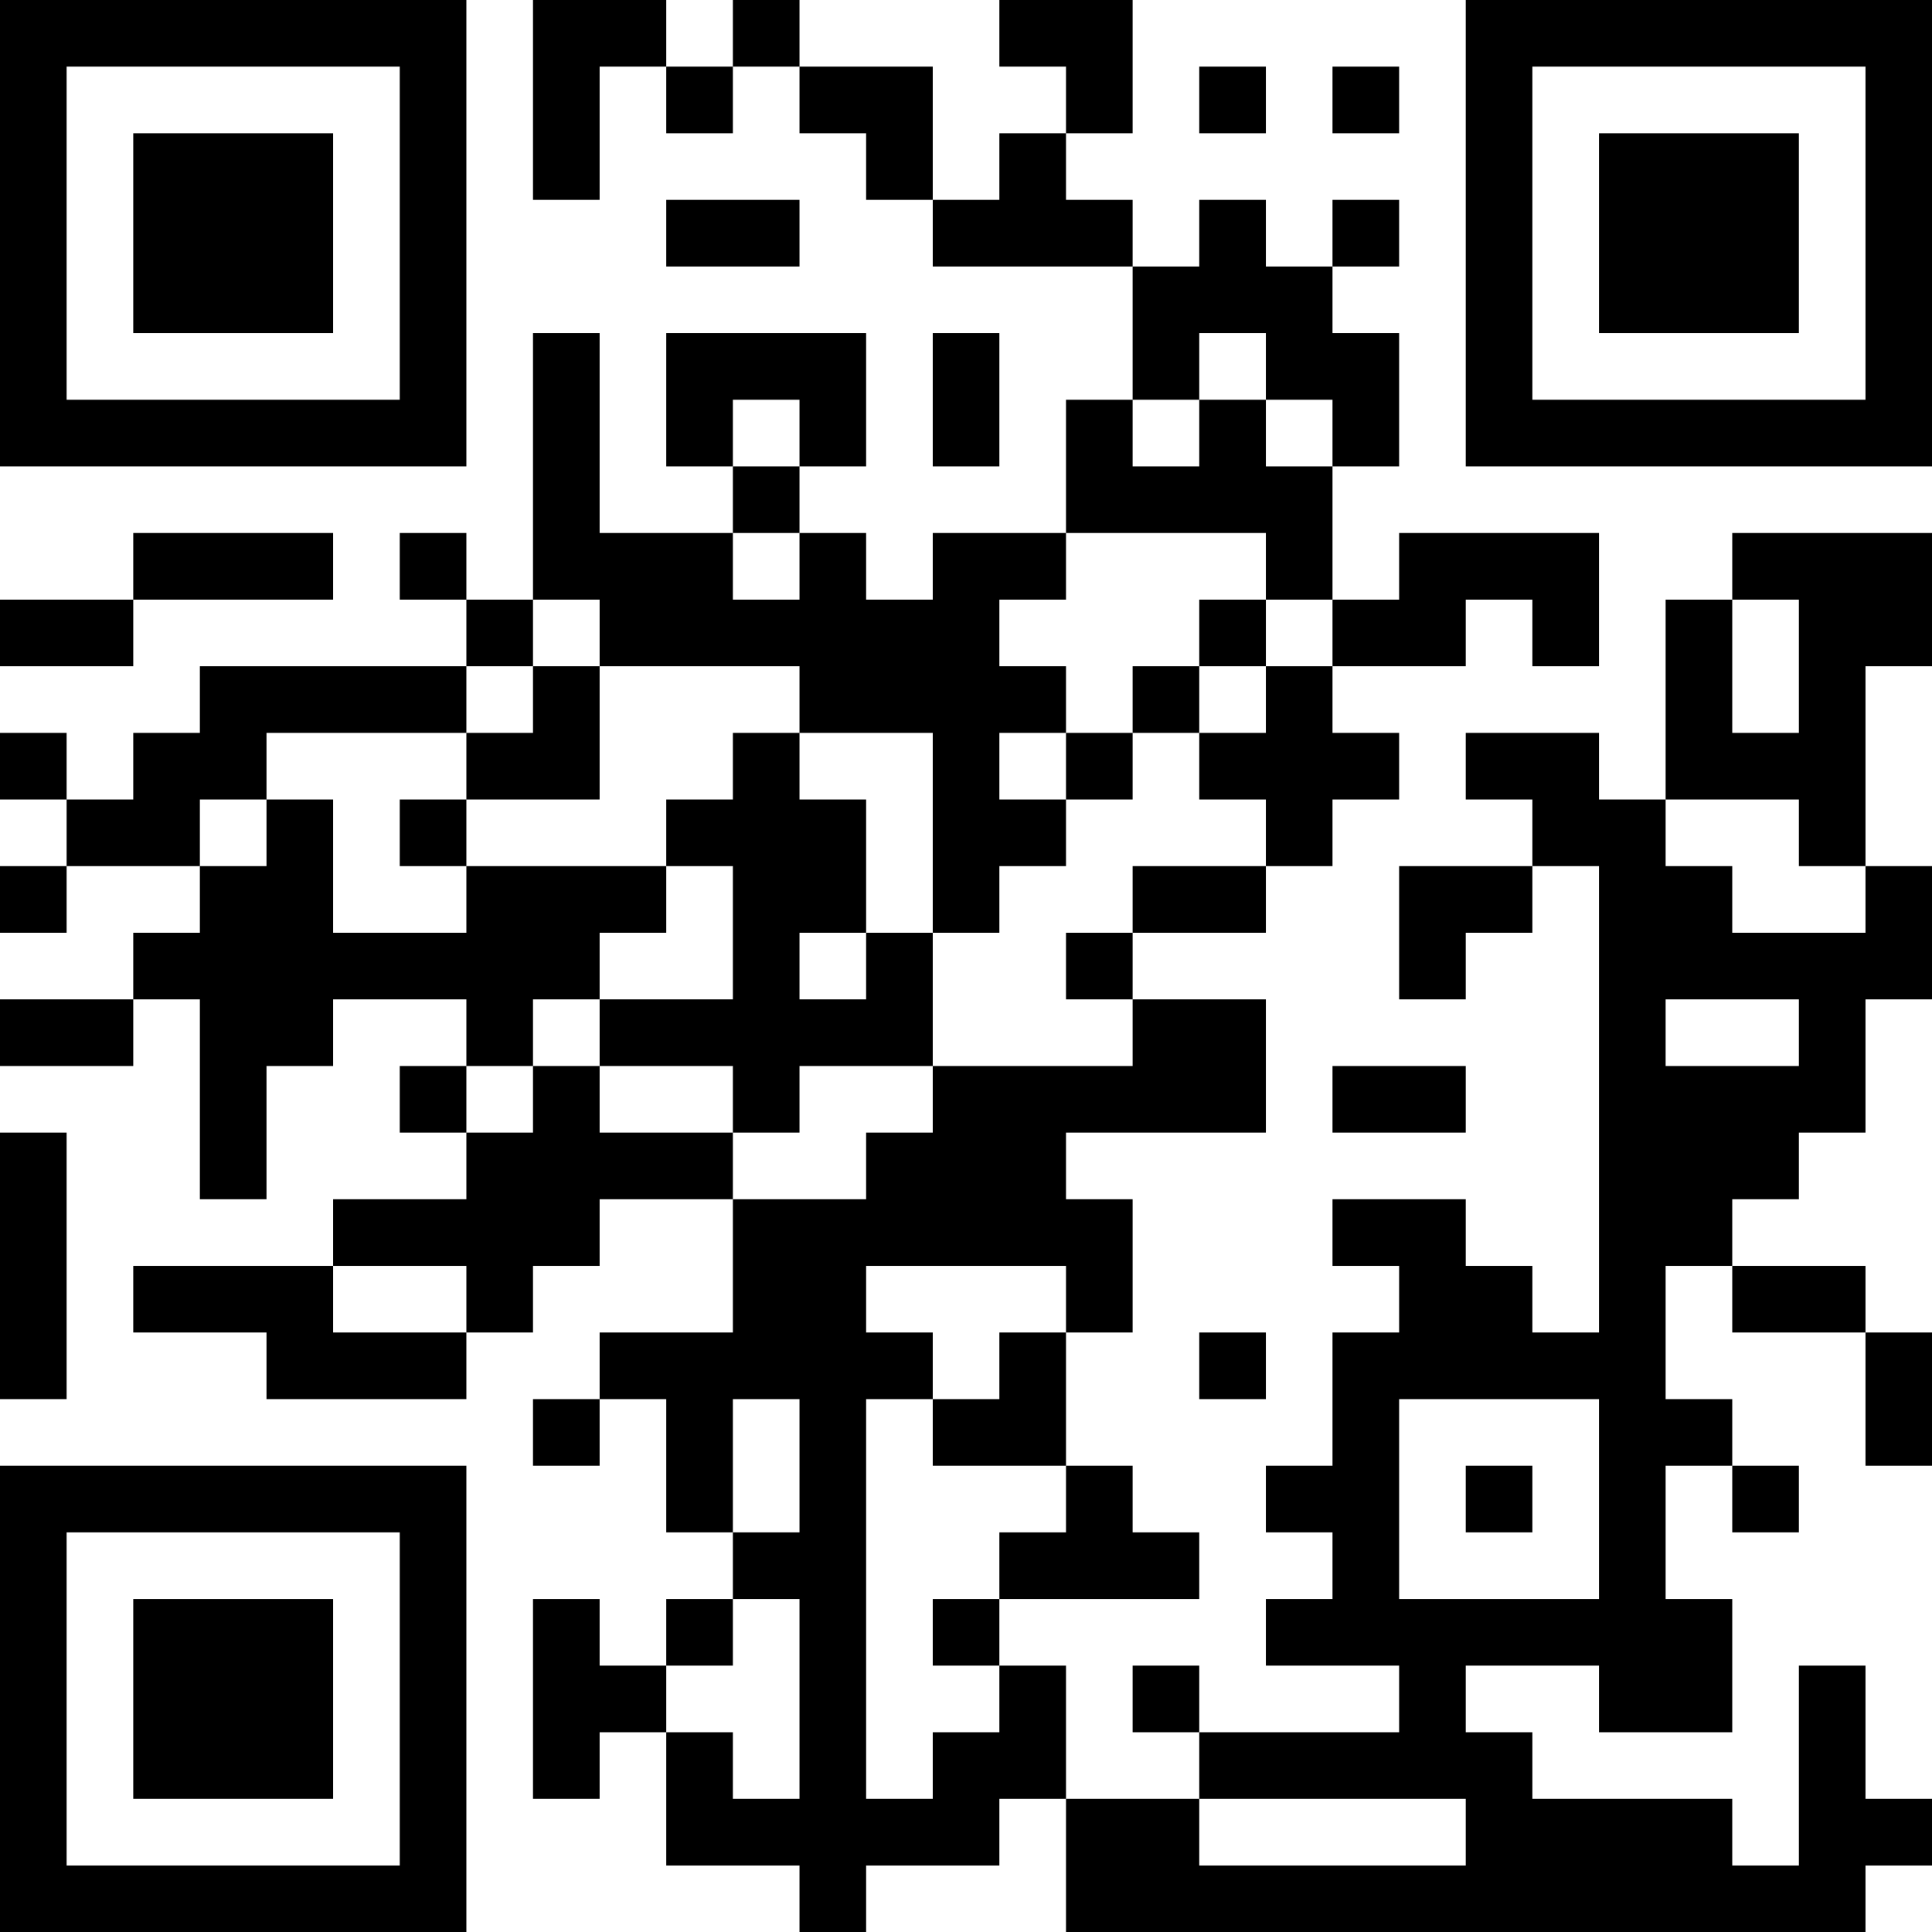 <?xml version="1.0" encoding="UTF-8"?>
<svg xmlns="http://www.w3.org/2000/svg" version="1.1" width="200" height="200" viewBox="0 0 200 200"><rect x="0" y="0" width="200" height="200" fill="#ffffff"/><g transform="scale(6.897)"><g transform="translate(0,0)"><path fill-rule="evenodd" d="M8 0L8 3L9 3L9 1L10 1L10 2L11 2L11 1L12 1L12 2L13 2L13 3L14 3L14 4L17 4L17 6L16 6L16 8L14 8L14 9L13 9L13 8L12 8L12 7L13 7L13 5L10 5L10 7L11 7L11 8L9 8L9 5L8 5L8 9L7 9L7 8L6 8L6 9L7 9L7 10L3 10L3 11L2 11L2 12L1 12L1 11L0 11L0 12L1 12L1 13L0 13L0 14L1 14L1 13L3 13L3 14L2 14L2 15L0 15L0 16L2 16L2 15L3 15L3 18L4 18L4 16L5 16L5 15L7 15L7 16L6 16L6 17L7 17L7 18L5 18L5 19L2 19L2 20L4 20L4 21L7 21L7 20L8 20L8 19L9 19L9 18L11 18L11 20L9 20L9 21L8 21L8 22L9 22L9 21L10 21L10 23L11 23L11 24L10 24L10 25L9 25L9 24L8 24L8 27L9 27L9 26L10 26L10 28L12 28L12 29L13 29L13 28L15 28L15 27L16 27L16 29L28 29L28 28L29 28L29 27L28 27L28 25L27 25L27 28L26 28L26 27L23 27L23 26L22 26L22 25L24 25L24 26L26 26L26 24L25 24L25 22L26 22L26 23L27 23L27 22L26 22L26 21L25 21L25 19L26 19L26 20L28 20L28 22L29 22L29 20L28 20L28 19L26 19L26 18L27 18L27 17L28 17L28 15L29 15L29 13L28 13L28 10L29 10L29 8L26 8L26 9L25 9L25 12L24 12L24 11L22 11L22 12L23 12L23 13L21 13L21 15L22 15L22 14L23 14L23 13L24 13L24 20L23 20L23 19L22 19L22 18L20 18L20 19L21 19L21 20L20 20L20 22L19 22L19 23L20 23L20 24L19 24L19 25L21 25L21 26L18 26L18 25L17 25L17 26L18 26L18 27L16 27L16 25L15 25L15 24L18 24L18 23L17 23L17 22L16 22L16 20L17 20L17 18L16 18L16 17L19 17L19 15L17 15L17 14L19 14L19 13L20 13L20 12L21 12L21 11L20 11L20 10L22 10L22 9L23 9L23 10L24 10L24 8L21 8L21 9L20 9L20 7L21 7L21 5L20 5L20 4L21 4L21 3L20 3L20 4L19 4L19 3L18 3L18 4L17 4L17 3L16 3L16 2L17 2L17 0L15 0L15 1L16 1L16 2L15 2L15 3L14 3L14 1L12 1L12 0L11 0L11 1L10 1L10 0ZM18 1L18 2L19 2L19 1ZM20 1L20 2L21 2L21 1ZM10 3L10 4L12 4L12 3ZM14 5L14 7L15 7L15 5ZM18 5L18 6L17 6L17 7L18 7L18 6L19 6L19 7L20 7L20 6L19 6L19 5ZM11 6L11 7L12 7L12 6ZM2 8L2 9L0 9L0 10L2 10L2 9L5 9L5 8ZM11 8L11 9L12 9L12 8ZM16 8L16 9L15 9L15 10L16 10L16 11L15 11L15 12L16 12L16 13L15 13L15 14L14 14L14 11L12 11L12 10L9 10L9 9L8 9L8 10L7 10L7 11L4 11L4 12L3 12L3 13L4 13L4 12L5 12L5 14L7 14L7 13L10 13L10 14L9 14L9 15L8 15L8 16L7 16L7 17L8 17L8 16L9 16L9 17L11 17L11 18L13 18L13 17L14 17L14 16L17 16L17 15L16 15L16 14L17 14L17 13L19 13L19 12L18 12L18 11L19 11L19 10L20 10L20 9L19 9L19 8ZM18 9L18 10L17 10L17 11L16 11L16 12L17 12L17 11L18 11L18 10L19 10L19 9ZM26 9L26 11L27 11L27 9ZM8 10L8 11L7 11L7 12L6 12L6 13L7 13L7 12L9 12L9 10ZM11 11L11 12L10 12L10 13L11 13L11 15L9 15L9 16L11 16L11 17L12 17L12 16L14 16L14 14L13 14L13 12L12 12L12 11ZM25 12L25 13L26 13L26 14L28 14L28 13L27 13L27 12ZM12 14L12 15L13 15L13 14ZM25 15L25 16L27 16L27 15ZM20 16L20 17L22 17L22 16ZM0 17L0 21L1 21L1 17ZM5 19L5 20L7 20L7 19ZM13 19L13 20L14 20L14 21L13 21L13 27L14 27L14 26L15 26L15 25L14 25L14 24L15 24L15 23L16 23L16 22L14 22L14 21L15 21L15 20L16 20L16 19ZM18 20L18 21L19 21L19 20ZM11 21L11 23L12 23L12 21ZM21 21L21 24L24 24L24 21ZM22 22L22 23L23 23L23 22ZM11 24L11 25L10 25L10 26L11 26L11 27L12 27L12 24ZM18 27L18 28L22 28L22 27ZM0 0L0 7L7 7L7 0ZM1 1L1 6L6 6L6 1ZM2 2L2 5L5 5L5 2ZM22 0L22 7L29 7L29 0ZM23 1L23 6L28 6L28 1ZM24 2L24 5L27 5L27 2ZM0 22L0 29L7 29L7 22ZM1 23L1 28L6 28L6 23ZM2 24L2 27L5 27L5 24Z" fill="#000000"/></g></g></svg>
